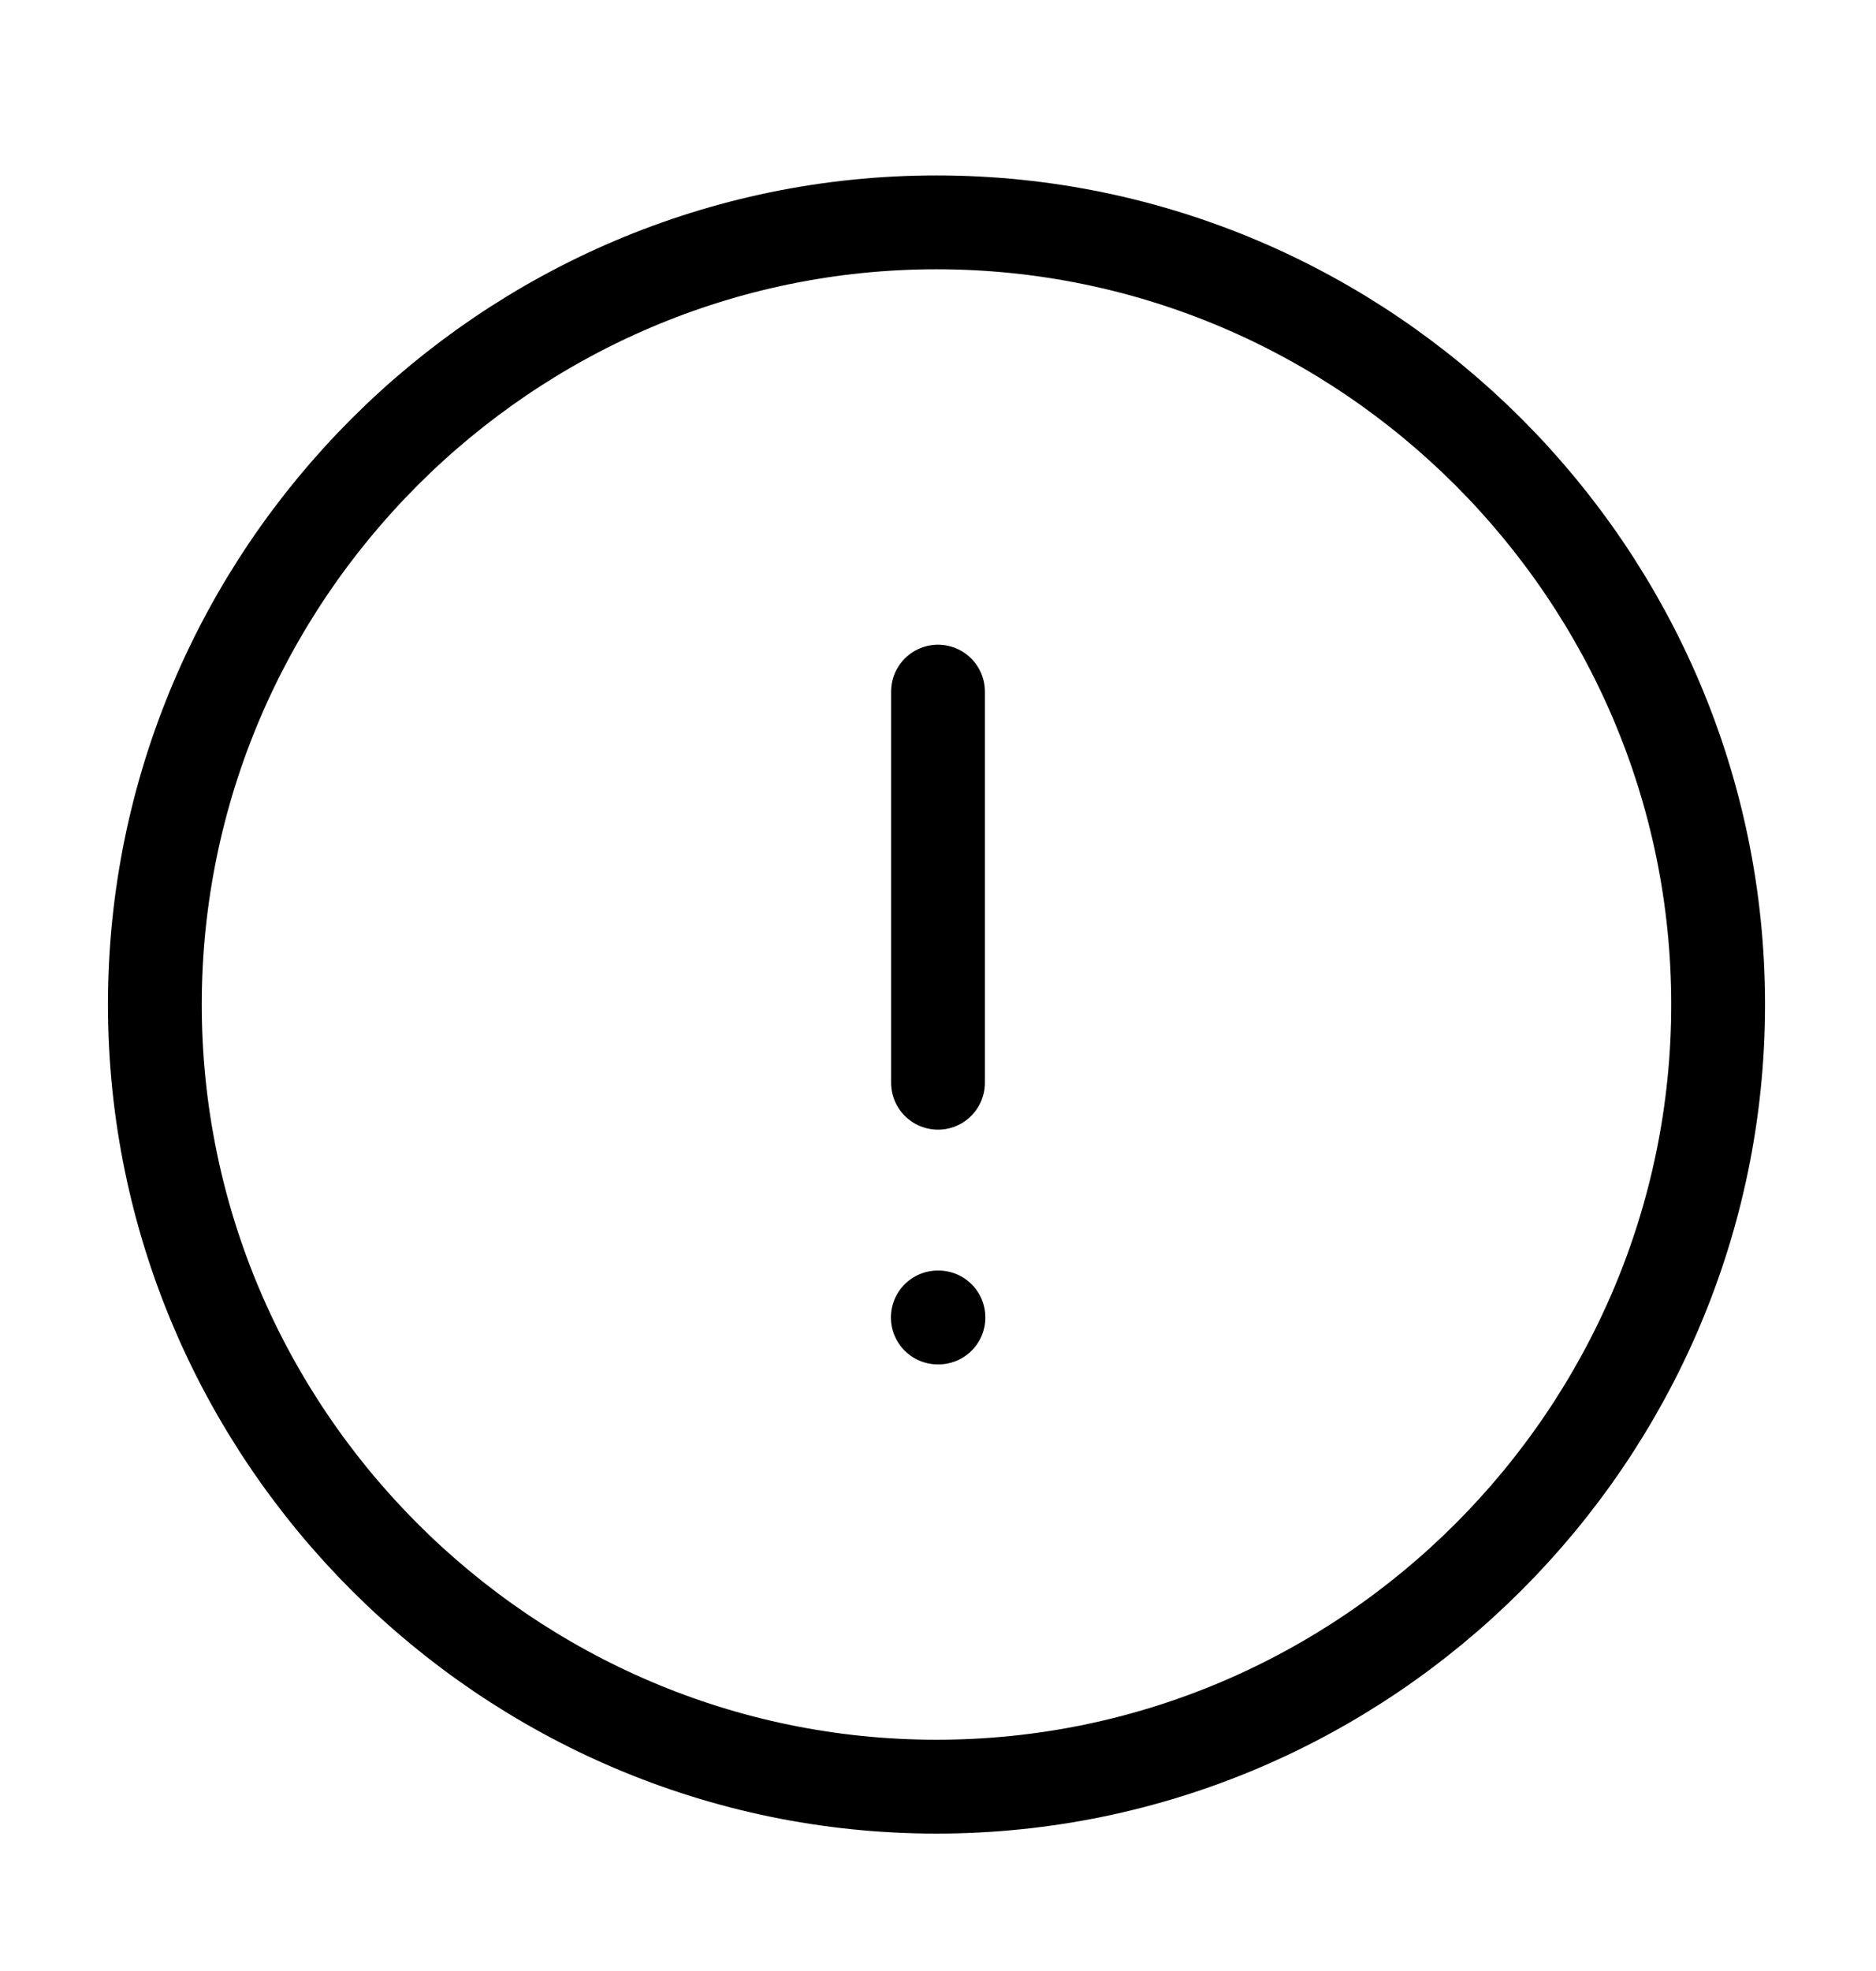 <svg id="svg-info" viewBox="0 0 20 21" fill="none" xmlns="http://www.w3.org/2000/svg">
<path d="M9.984 19.036C14.568 19.036 18.317 15.286 18.317 10.703C18.317 6.119 14.568 2.369 9.984 2.369C5.401 2.369 1.651 6.119 1.651 10.703C1.651 15.286 5.401 19.036 9.984 19.036Z" stroke="currentColor" stroke-linecap="round" stroke-linejoin="round"/>
<path d="M10 7.369V11.536" stroke="currentColor" stroke-linecap="round" stroke-linejoin="round"/>
<path d="M9.998 14.037H10.005" stroke="currentColor" stroke-linecap="round" stroke-linejoin="round"/>
</svg>

